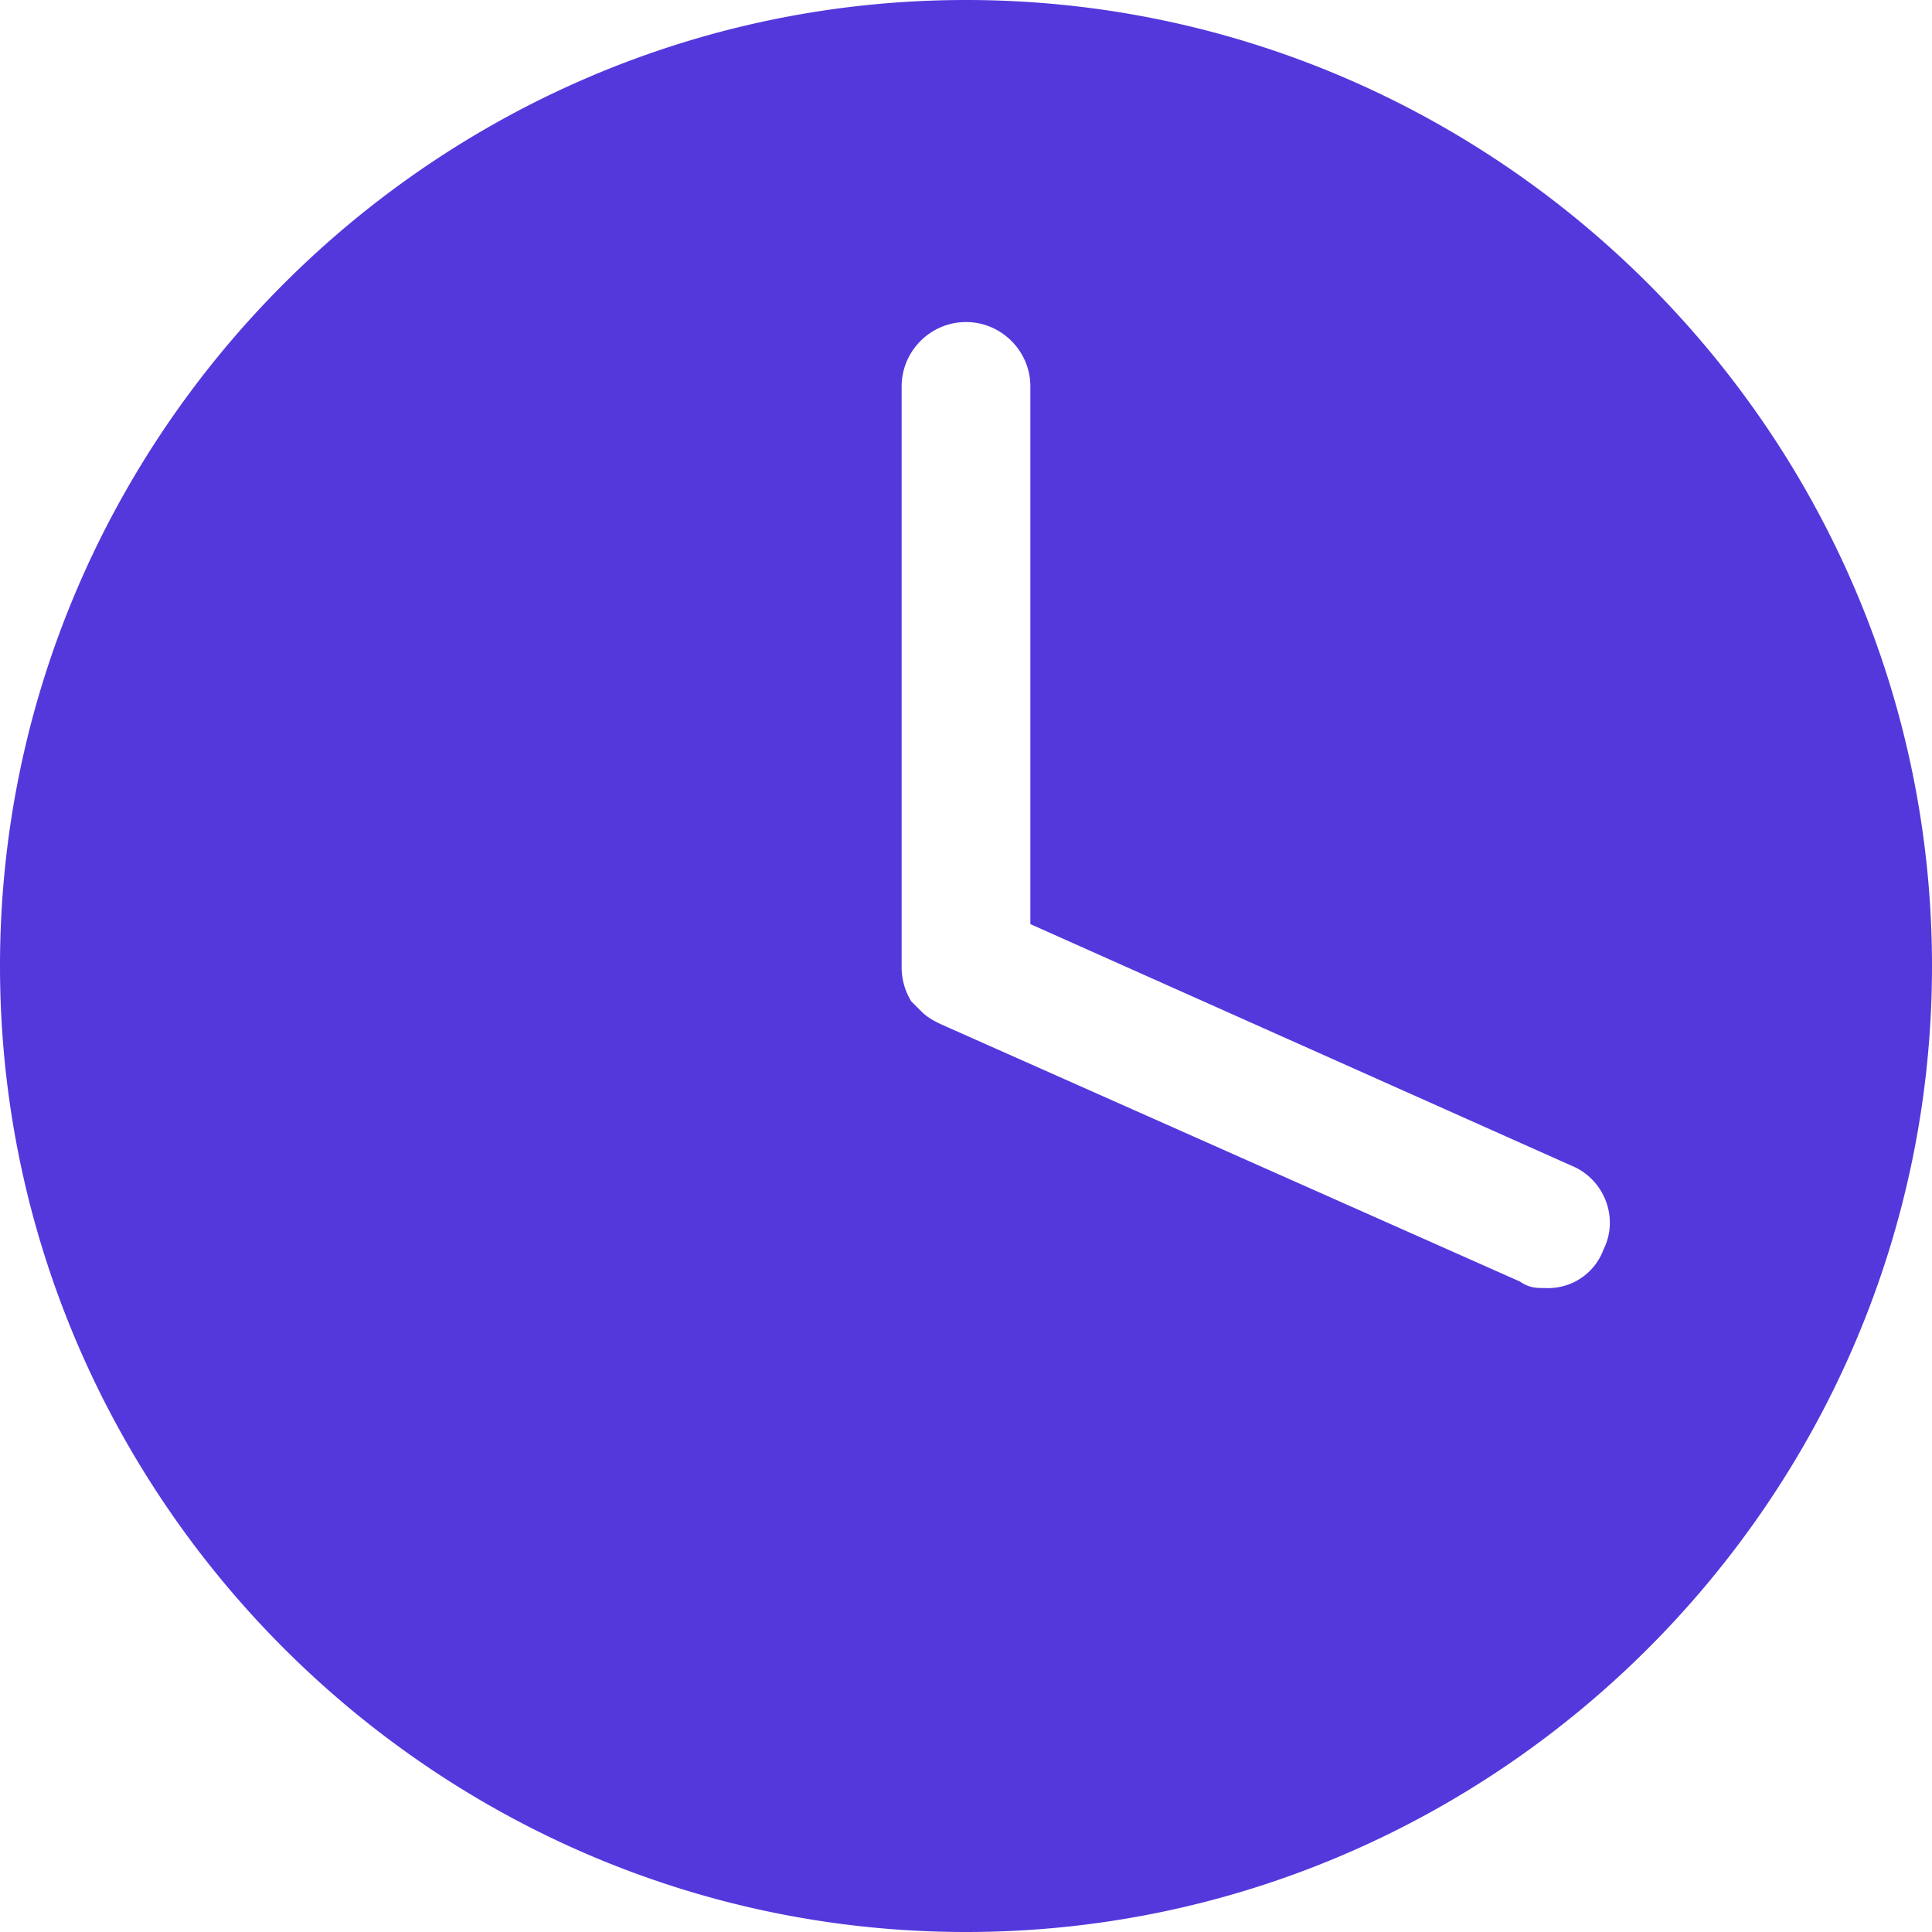 <svg xmlns="http://www.w3.org/2000/svg" width="16" height="16" viewBox="0 0 16 16">
    <path fill="#5438DC" fill-rule="evenodd" d="M8 0C3.6 0 0 3.6 0 8s3.6 8 8 8 8-3.6 8-8-3.6-8-8-8zm5.28 10.347a.488.488 0 01-.48.32c-.08 0-.133 0-.213-.054l-4.8-2.133c-.054-.027-.107-.053-.16-.107l-.08-.08A.538.538 0 017.467 8V3.2c0-.293.24-.533.533-.533.293 0 .533.24.533.533v4.453l4.48 2c.267.107.4.427.267.694z"/>
</svg>
